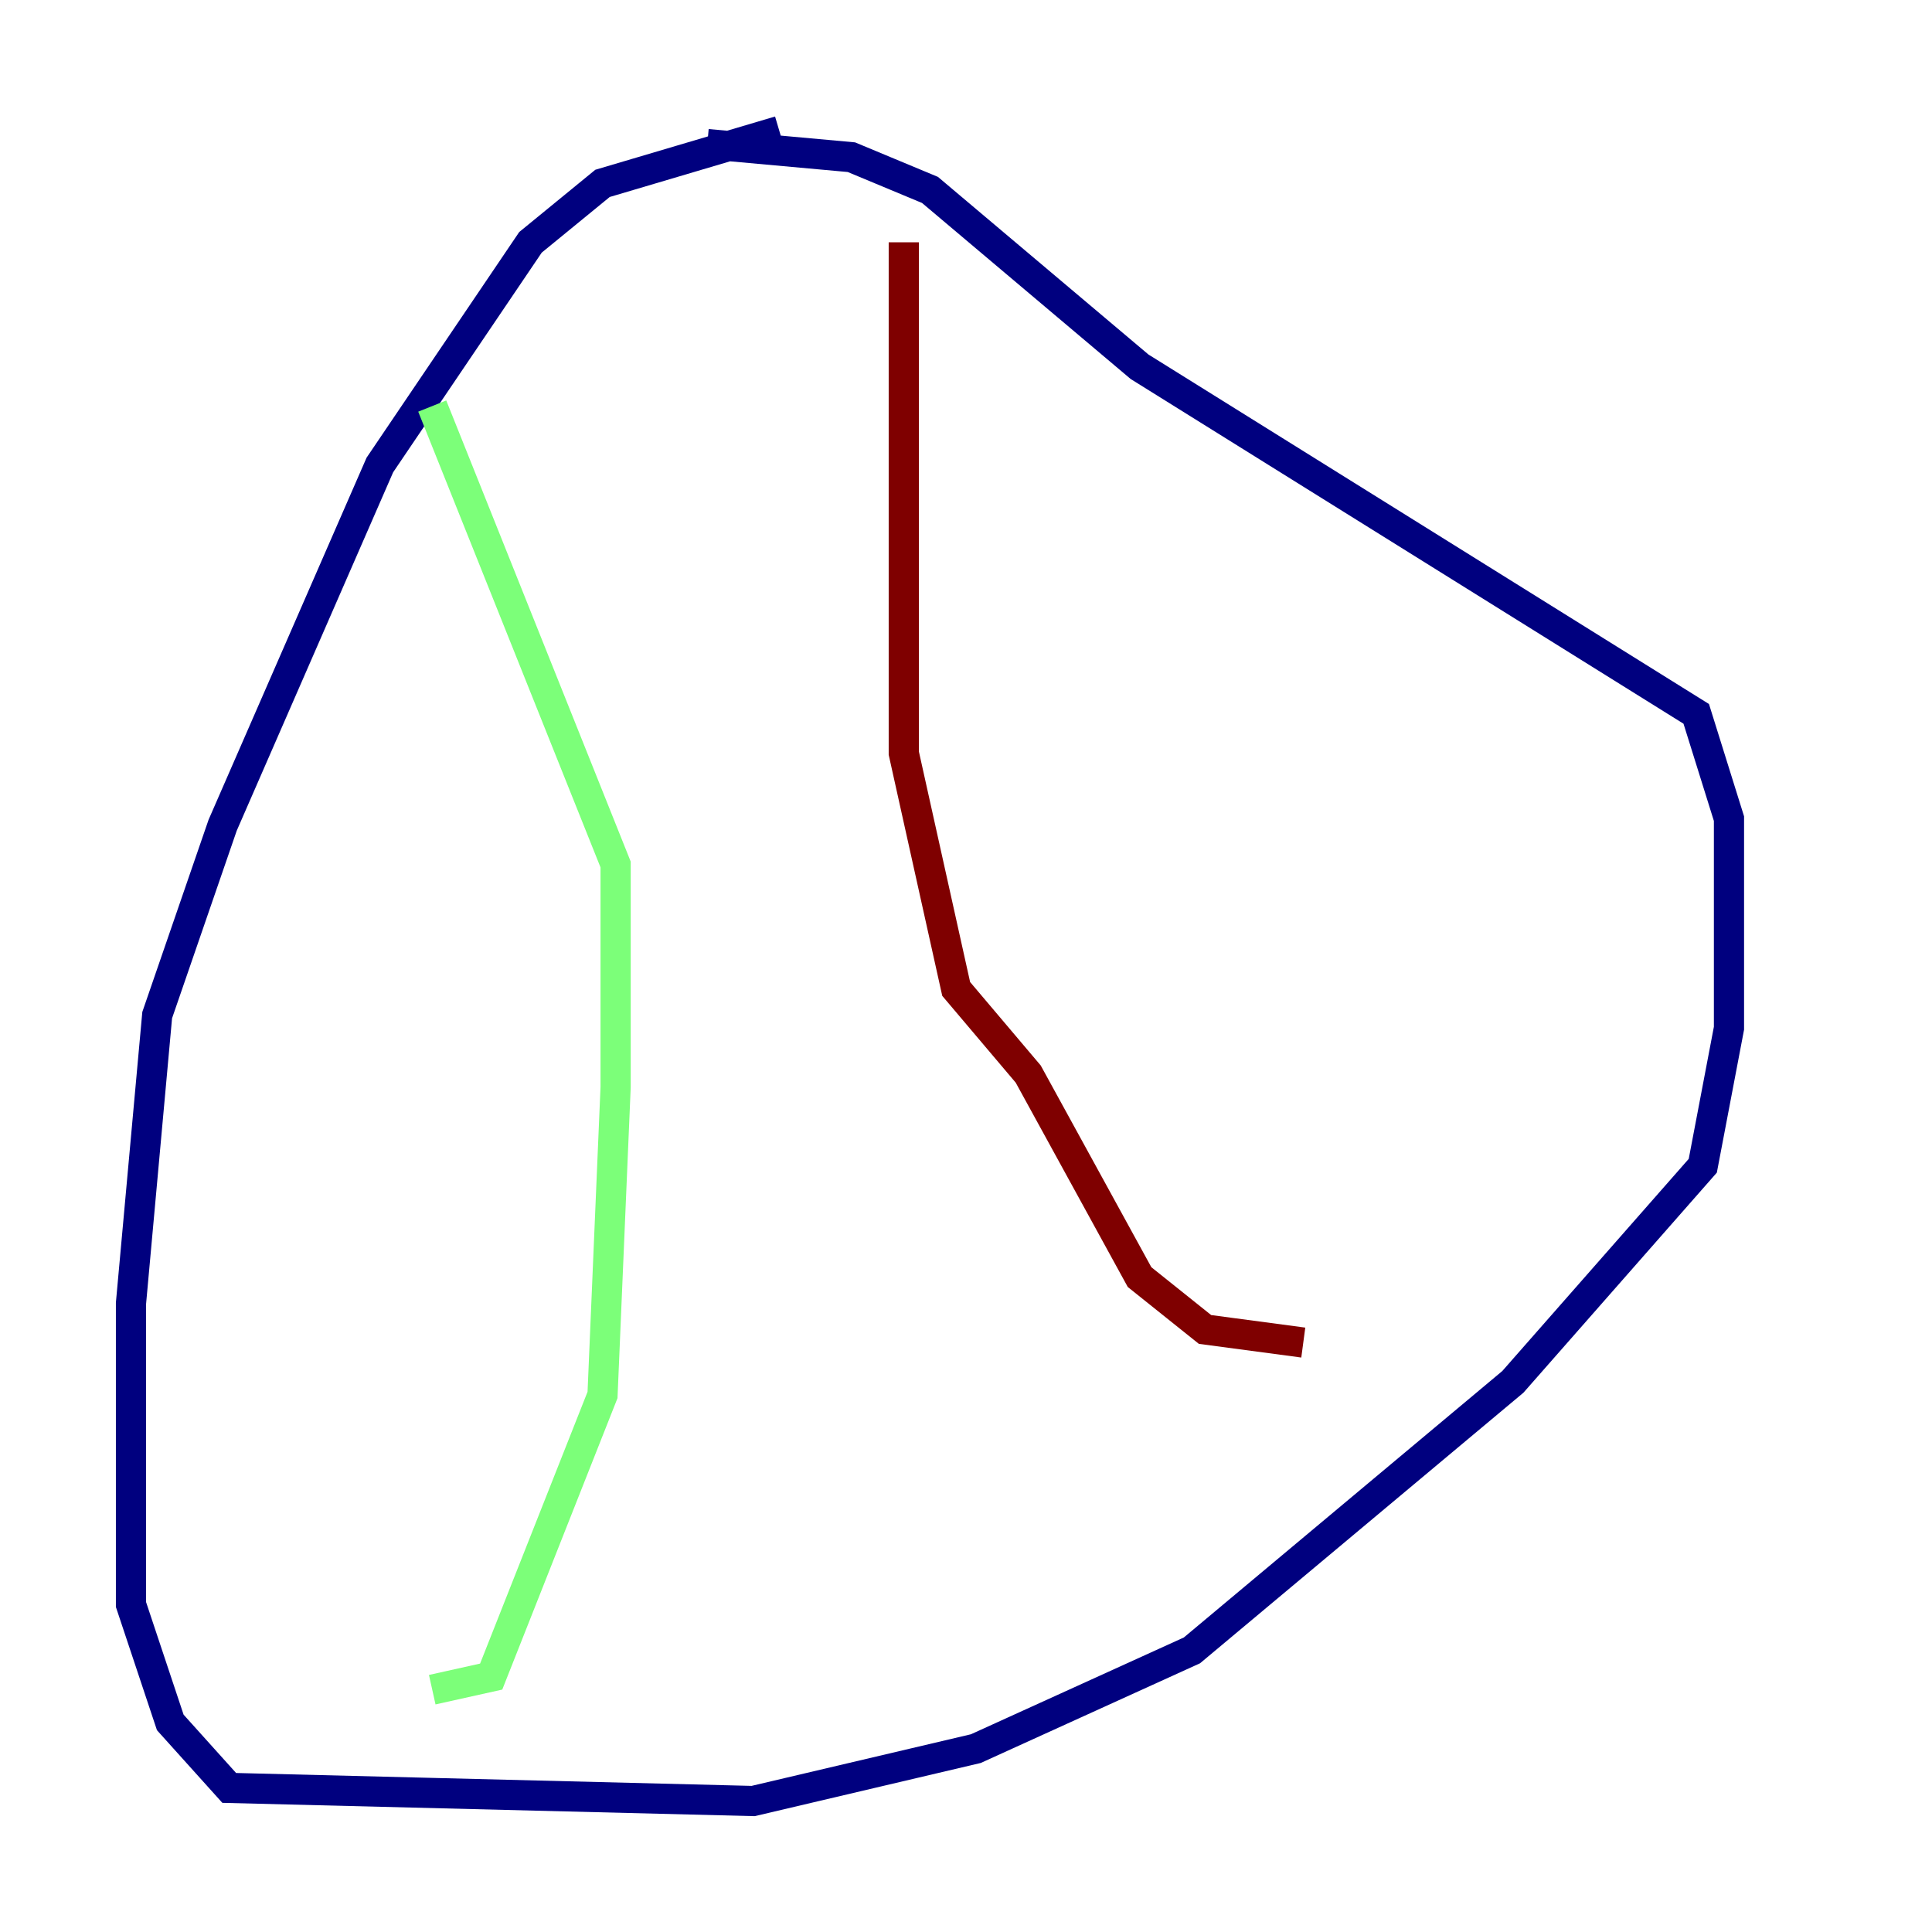 <?xml version="1.0" encoding="utf-8" ?>
<svg baseProfile="tiny" height="128" version="1.2" viewBox="0,0,128,128" width="128" xmlns="http://www.w3.org/2000/svg" xmlns:ev="http://www.w3.org/2001/xml-events" xmlns:xlink="http://www.w3.org/1999/xlink"><defs /><polyline fill="none" points="51.634,8.678 39.919,12.149 35.146,16.054 25.166,30.807 14.752,54.671 10.414,67.254 8.678,86.346 8.678,106.305 11.281,114.115 15.186,118.454 49.898,119.322 64.651,115.851 78.969,109.342 100.231,91.552 112.814,77.234 114.549,68.122 114.549,54.237 112.38,47.295 75.498,24.298 61.614,12.583 56.407,10.414 46.861,9.546" stroke="#00007f" stroke-width="2" /><polyline fill="none" points="28.637,111.946 32.542,111.078 39.919,92.42 40.786,72.027 40.786,57.275 28.637,26.902" stroke="#7cff79" stroke-width="2" /><polyline fill="none" points="59.878,16.054 59.878,49.898 63.349,65.519 68.122,71.159 75.498,84.61 79.837,88.081 86.346,88.949" stroke="#7f0000" stroke-width="2" /></svg>